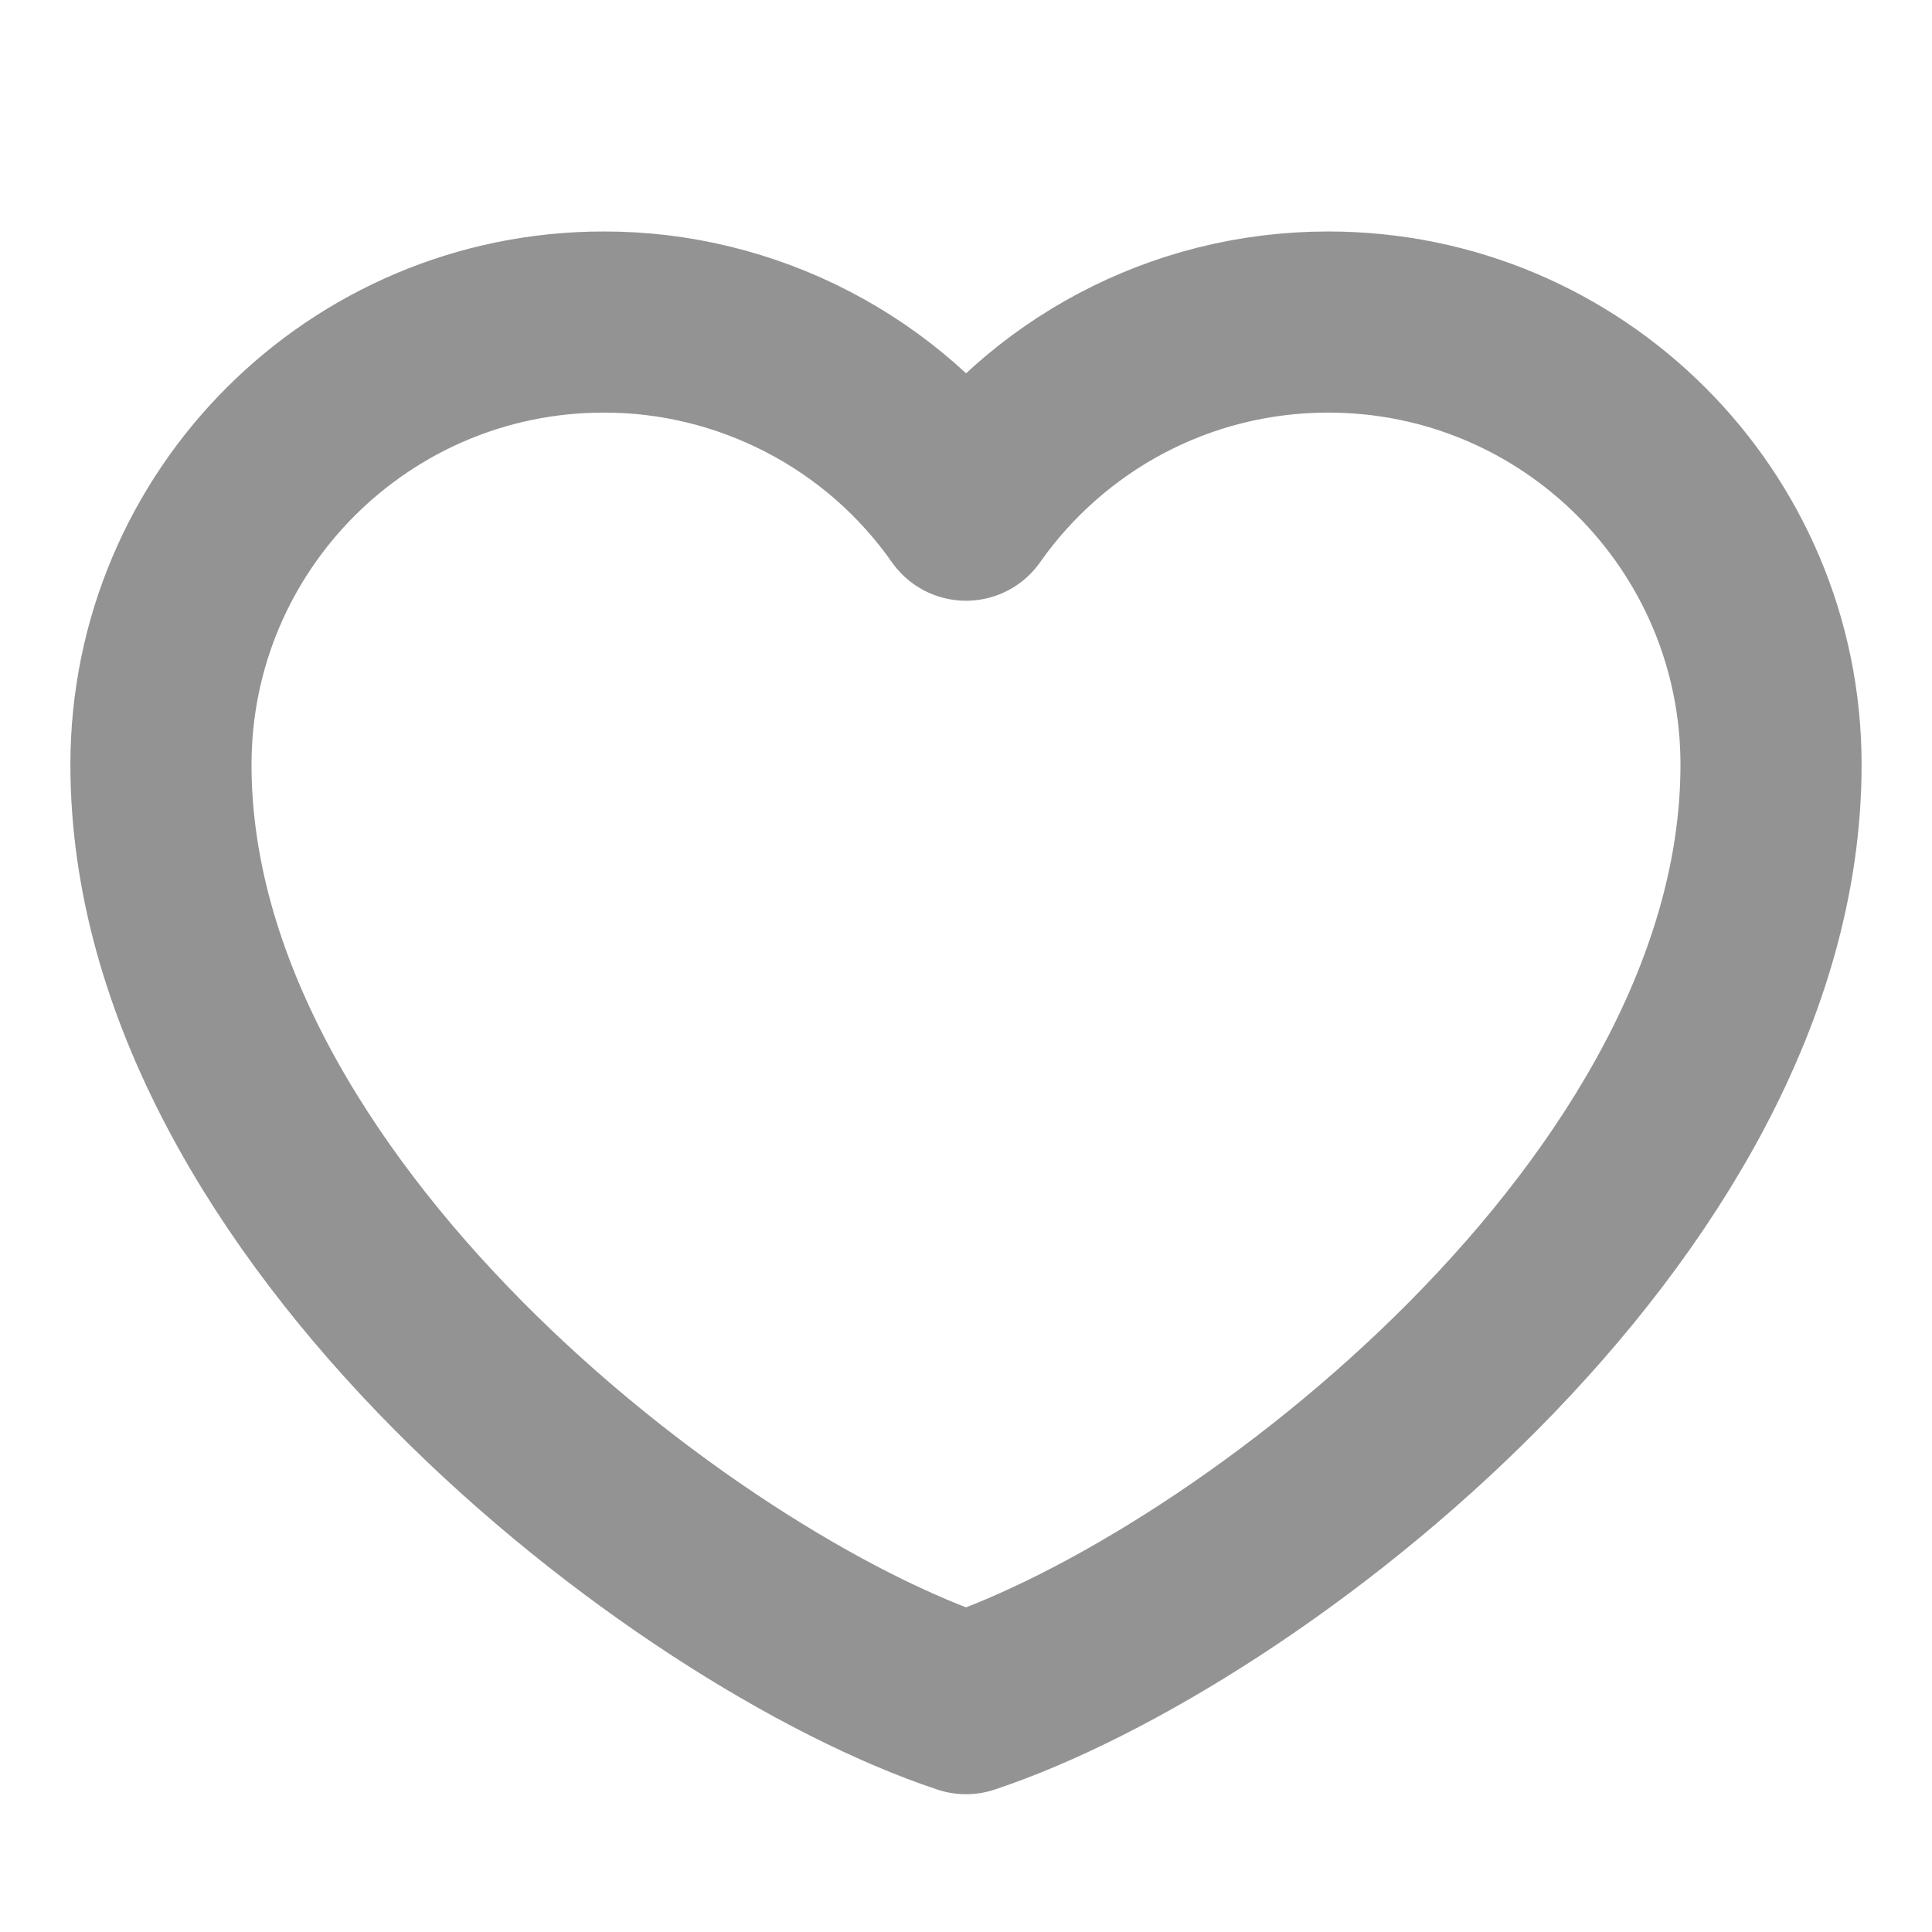 <svg width="16" height="16" viewBox="0 0 16 16" fill="none" xmlns="http://www.w3.org/2000/svg">
<path d="M5 2.667C2.975 2.667 1.333 4.308 1.333 6.333C1.333 10 5.667 13.333 8 14.109C10.333 13.333 14.667 10 14.667 6.333C14.667 4.308 13.025 2.667 11 2.667C9.76 2.667 8.663 3.282 8 4.225C7.662 3.743 7.213 3.35 6.69 3.079C6.168 2.808 5.588 2.666 5 2.667Z" stroke="#939393" stroke-width="1.5" stroke-linecap="round" stroke-linejoin="round"/>
</svg>
